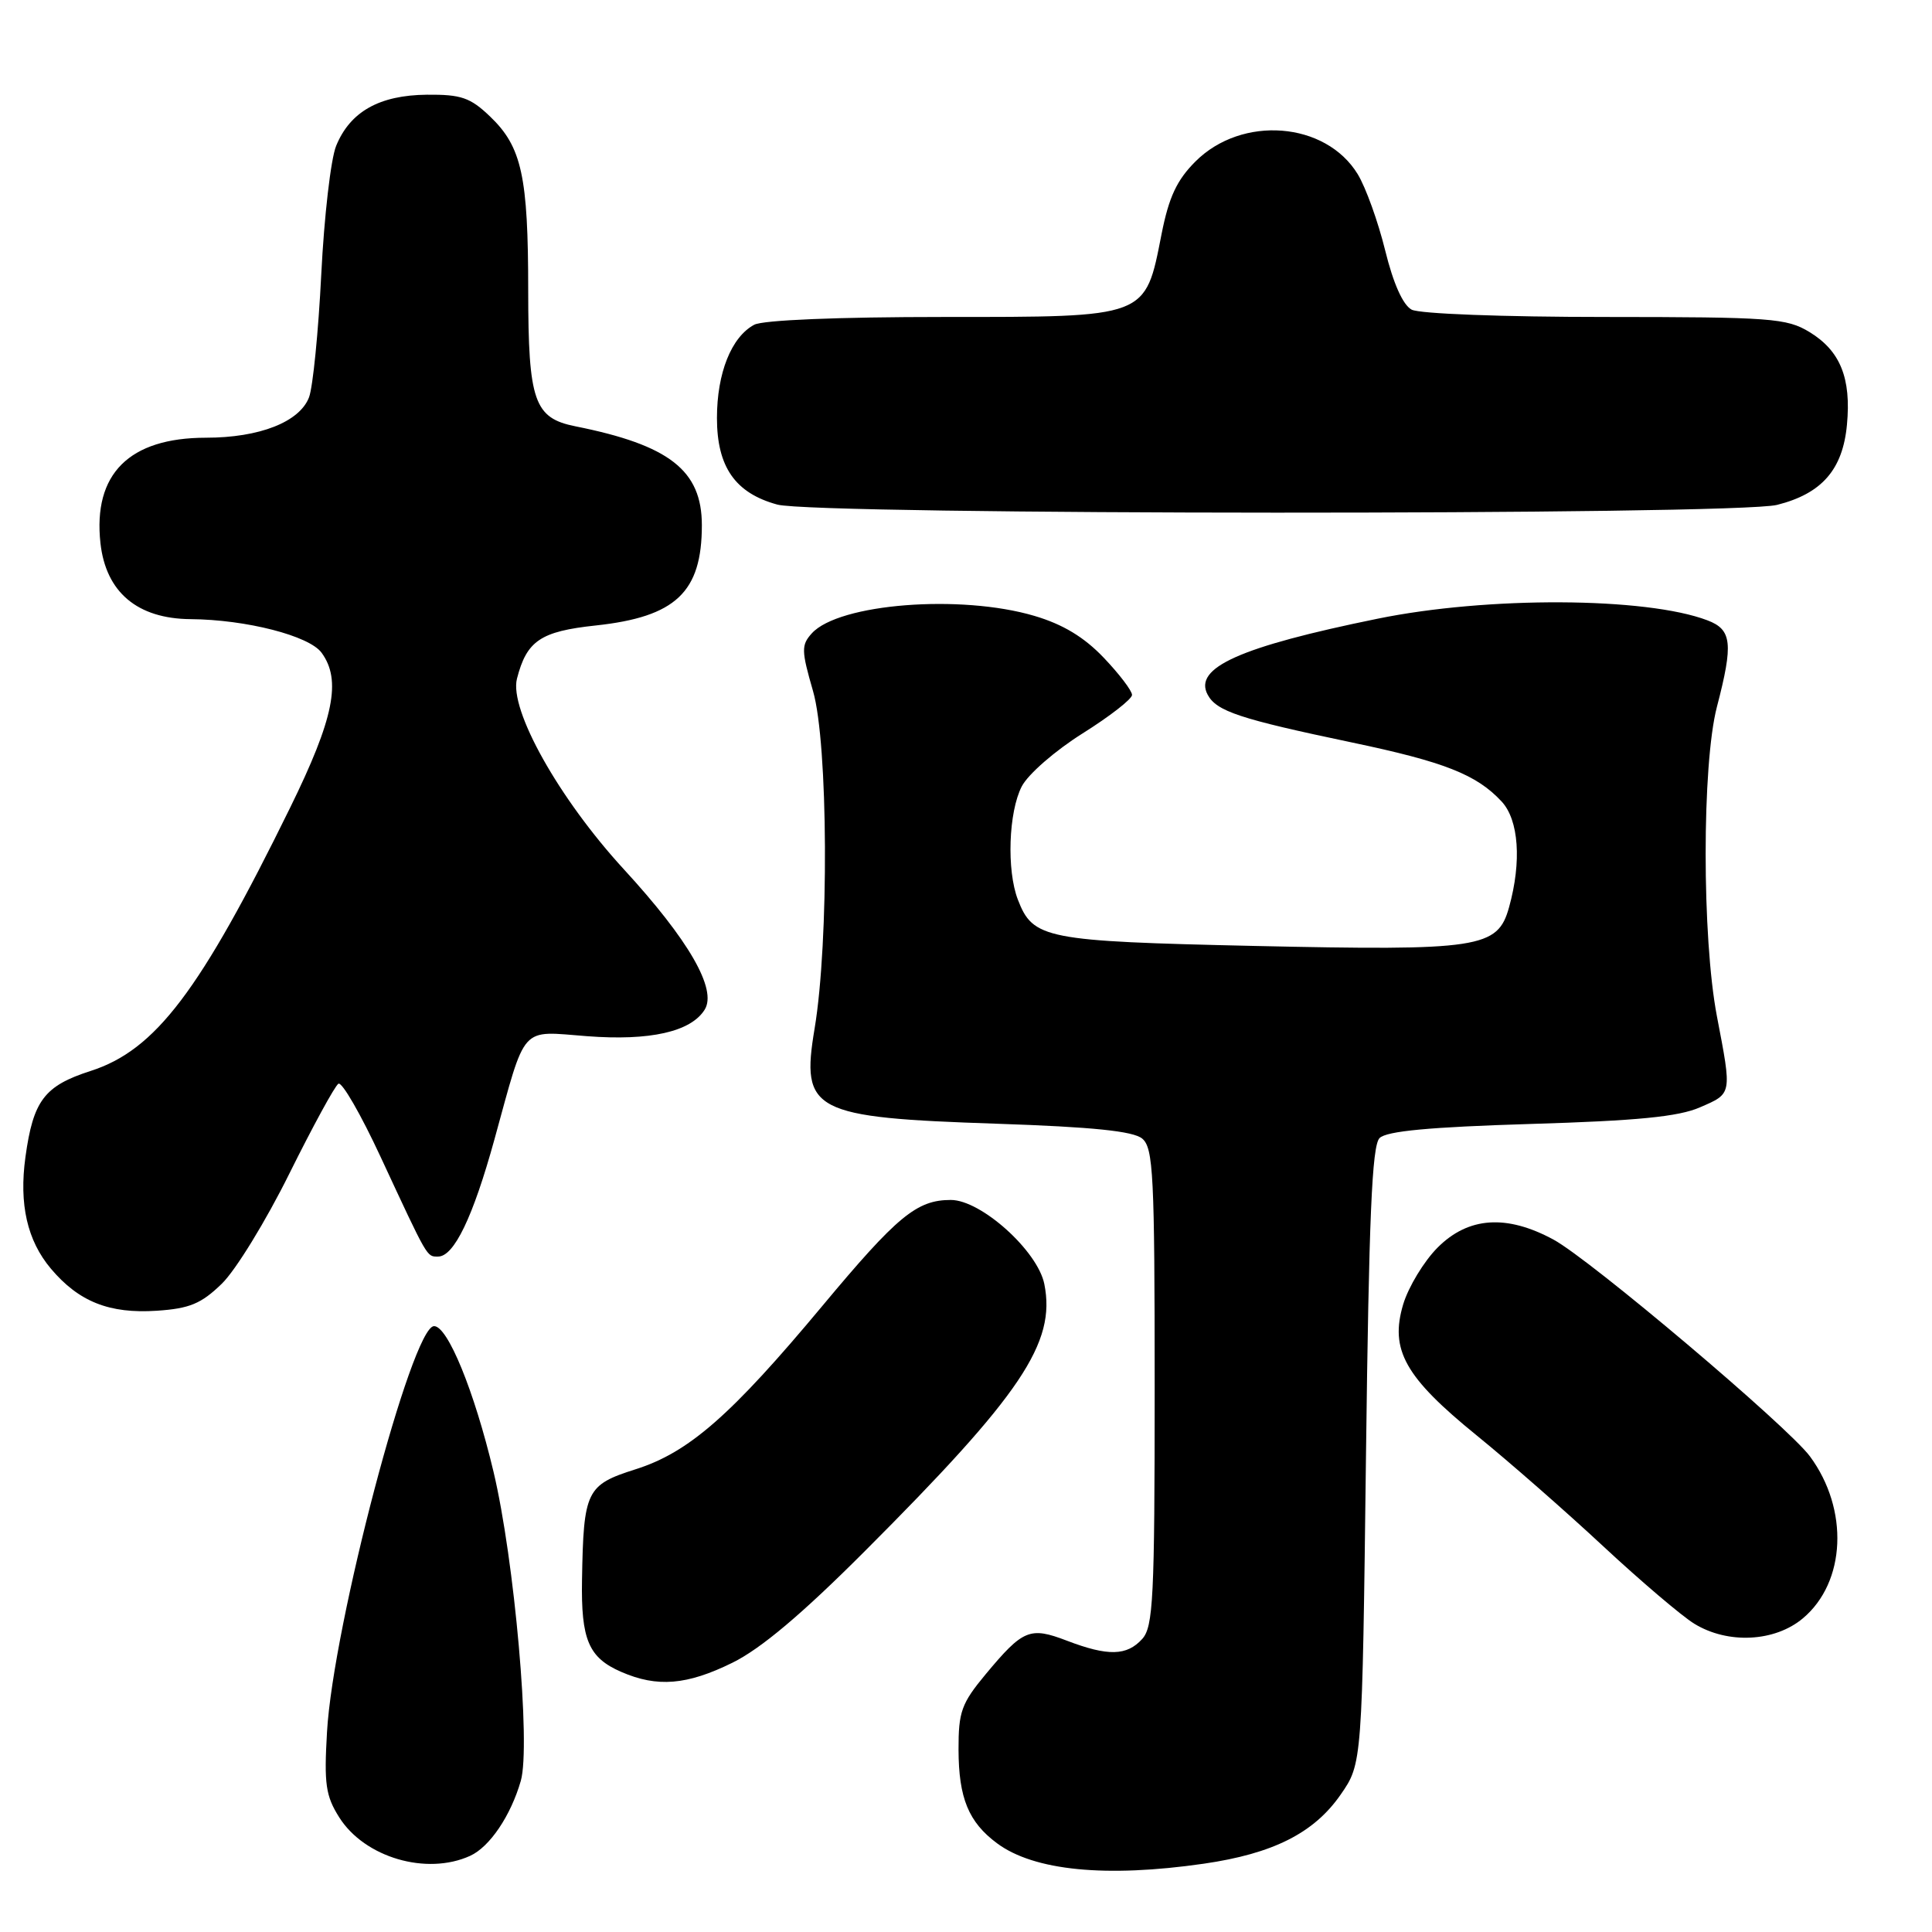<?xml version="1.0" encoding="UTF-8" standalone="no"?>
<!DOCTYPE svg PUBLIC "-//W3C//DTD SVG 1.1//EN" "http://www.w3.org/Graphics/SVG/1.1/DTD/svg11.dtd" >
<svg xmlns="http://www.w3.org/2000/svg" xmlns:xlink="http://www.w3.org/1999/xlink" version="1.1" viewBox="0 0 256 256">
 <g >
 <path fill="currentColor"
d=" M 159.50 246.95 C 168.69 245.62 174.11 242.89 177.64 237.80 C 180.50 233.68 180.50 233.68 181.00 192.89 C 181.39 161.32 181.79 151.80 182.80 150.80 C 183.73 149.87 189.44 149.34 202.80 148.93 C 216.91 148.51 222.42 147.97 225.25 146.73 C 229.54 144.87 229.50 145.10 227.50 134.66 C 225.51 124.24 225.51 101.32 227.50 93.66 C 229.69 85.27 229.49 83.43 226.25 82.20 C 218.12 79.10 197.08 79.00 182.50 81.99 C 164.28 85.71 158.11 88.48 160.02 92.05 C 161.20 94.25 164.26 95.26 179.13 98.38 C 191.38 100.95 195.65 102.63 198.97 106.20 C 201.25 108.65 201.64 114.16 199.96 120.21 C 198.45 125.65 196.11 126.00 166.13 125.34 C 138.44 124.72 136.88 124.41 134.87 119.20 C 133.37 115.30 133.64 107.59 135.39 104.20 C 136.23 102.58 139.82 99.46 143.45 97.18 C 147.05 94.92 150.00 92.63 150.00 92.08 C 150.00 91.53 148.31 89.31 146.25 87.15 C 143.65 84.42 140.83 82.72 137.07 81.61 C 127.29 78.71 111.14 79.98 107.57 83.92 C 106.16 85.48 106.18 86.20 107.73 91.57 C 109.74 98.50 109.86 124.77 107.94 136.28 C 106.10 147.28 107.63 148.08 132.10 148.90 C 144.82 149.33 150.15 149.88 151.35 150.87 C 152.82 152.10 153.00 155.68 153.00 183.79 C 153.00 211.75 152.81 215.55 151.35 217.17 C 149.31 219.42 146.82 219.48 141.37 217.40 C 136.46 215.52 135.56 215.90 130.61 221.84 C 127.39 225.72 127.00 226.81 127.01 231.84 C 127.03 238.26 128.34 241.45 132.12 244.25 C 137.01 247.88 146.54 248.82 159.50 246.95 Z  M 62.29 245.91 C 64.89 244.73 67.68 240.59 69.01 235.97 C 70.35 231.30 68.17 206.66 65.39 195.00 C 62.84 184.29 59.30 175.65 57.50 175.72 C 54.56 175.84 44.14 215.36 43.33 229.50 C 42.93 236.38 43.15 237.96 44.95 240.81 C 48.31 246.13 56.52 248.54 62.29 245.91 Z  M 97.05 220.32 C 100.81 218.47 106.24 213.90 114.56 205.57 C 135.34 184.78 139.94 177.94 138.38 170.15 C 137.50 165.75 130.00 159.00 125.99 159.00 C 121.47 159.00 118.90 161.13 108.95 173.06 C 96.86 187.56 91.26 192.46 84.21 194.69 C 77.69 196.76 77.32 197.52 77.12 209.32 C 76.98 217.28 77.99 219.66 82.33 221.54 C 87.09 223.61 91.02 223.29 97.05 220.32 Z  M 238.90 214.43 C 244.60 209.64 245.01 200.00 239.83 192.98 C 236.90 189.02 210.73 166.89 205.84 164.25 C 199.63 160.89 194.57 161.23 190.50 165.30 C 188.69 167.11 186.63 170.51 185.93 172.83 C 184.13 178.86 186.16 182.48 195.68 190.21 C 199.94 193.67 207.49 200.28 212.46 204.91 C 217.43 209.53 222.85 214.14 224.50 215.15 C 228.95 217.88 235.17 217.57 238.90 214.43 Z  M 29.38 170.11 C 31.21 168.35 35.24 161.77 38.34 155.51 C 41.45 149.25 44.37 143.89 44.84 143.60 C 45.31 143.31 47.82 147.67 50.43 153.29 C 56.75 166.88 56.53 166.50 58.05 166.50 C 60.16 166.50 62.67 161.28 65.51 151.00 C 69.77 135.55 68.81 136.62 77.79 137.30 C 86.13 137.94 91.55 136.71 93.37 133.79 C 95.05 131.11 91.28 124.56 82.64 115.16 C 74.05 105.80 67.45 94.02 68.50 89.93 C 69.79 84.90 71.63 83.66 78.93 82.88 C 89.54 81.74 93.00 78.47 93.00 69.59 C 93.00 62.34 88.71 58.98 76.25 56.49 C 70.78 55.40 70.00 53.17 69.99 38.53 C 69.99 23.35 69.14 19.46 64.94 15.44 C 62.31 12.92 61.10 12.51 56.56 12.55 C 50.26 12.61 46.39 14.80 44.54 19.33 C 43.83 21.07 42.95 28.73 42.57 36.34 C 42.19 43.95 41.46 51.29 40.95 52.64 C 39.70 55.91 34.39 58.00 27.28 58.00 C 17.11 58.01 12.31 62.80 13.31 71.97 C 14.03 78.47 18.20 81.99 25.27 82.04 C 32.62 82.10 40.97 84.24 42.61 86.49 C 45.27 90.12 44.24 95.22 38.45 107.01 C 26.49 131.39 20.61 139.14 12.00 141.91 C 5.87 143.88 4.40 145.83 3.37 153.32 C 2.51 159.58 3.61 164.38 6.74 168.10 C 10.43 172.48 14.49 174.10 20.78 173.68 C 25.12 173.39 26.66 172.75 29.38 170.11 Z  M 235.47 66.90 C 241.40 65.41 244.18 62.22 244.73 56.28 C 245.31 50.10 243.85 46.49 239.77 44.00 C 236.74 42.16 234.72 42.01 212.68 42.00 C 199.15 42.00 188.08 41.58 187.05 41.03 C 185.89 40.41 184.62 37.56 183.54 33.17 C 182.61 29.39 180.98 24.85 179.91 23.09 C 175.66 16.11 164.56 15.24 158.40 21.40 C 155.93 23.87 154.88 26.12 153.91 31.03 C 151.72 42.17 152.16 42.00 124.98 42.00 C 111.04 42.00 101.10 42.41 99.94 43.03 C 96.91 44.65 95.00 49.43 95.00 55.39 C 95.00 61.87 97.42 65.34 103.00 66.86 C 108.13 68.26 229.93 68.30 235.47 66.90 Z "/>
</g>
</svg>